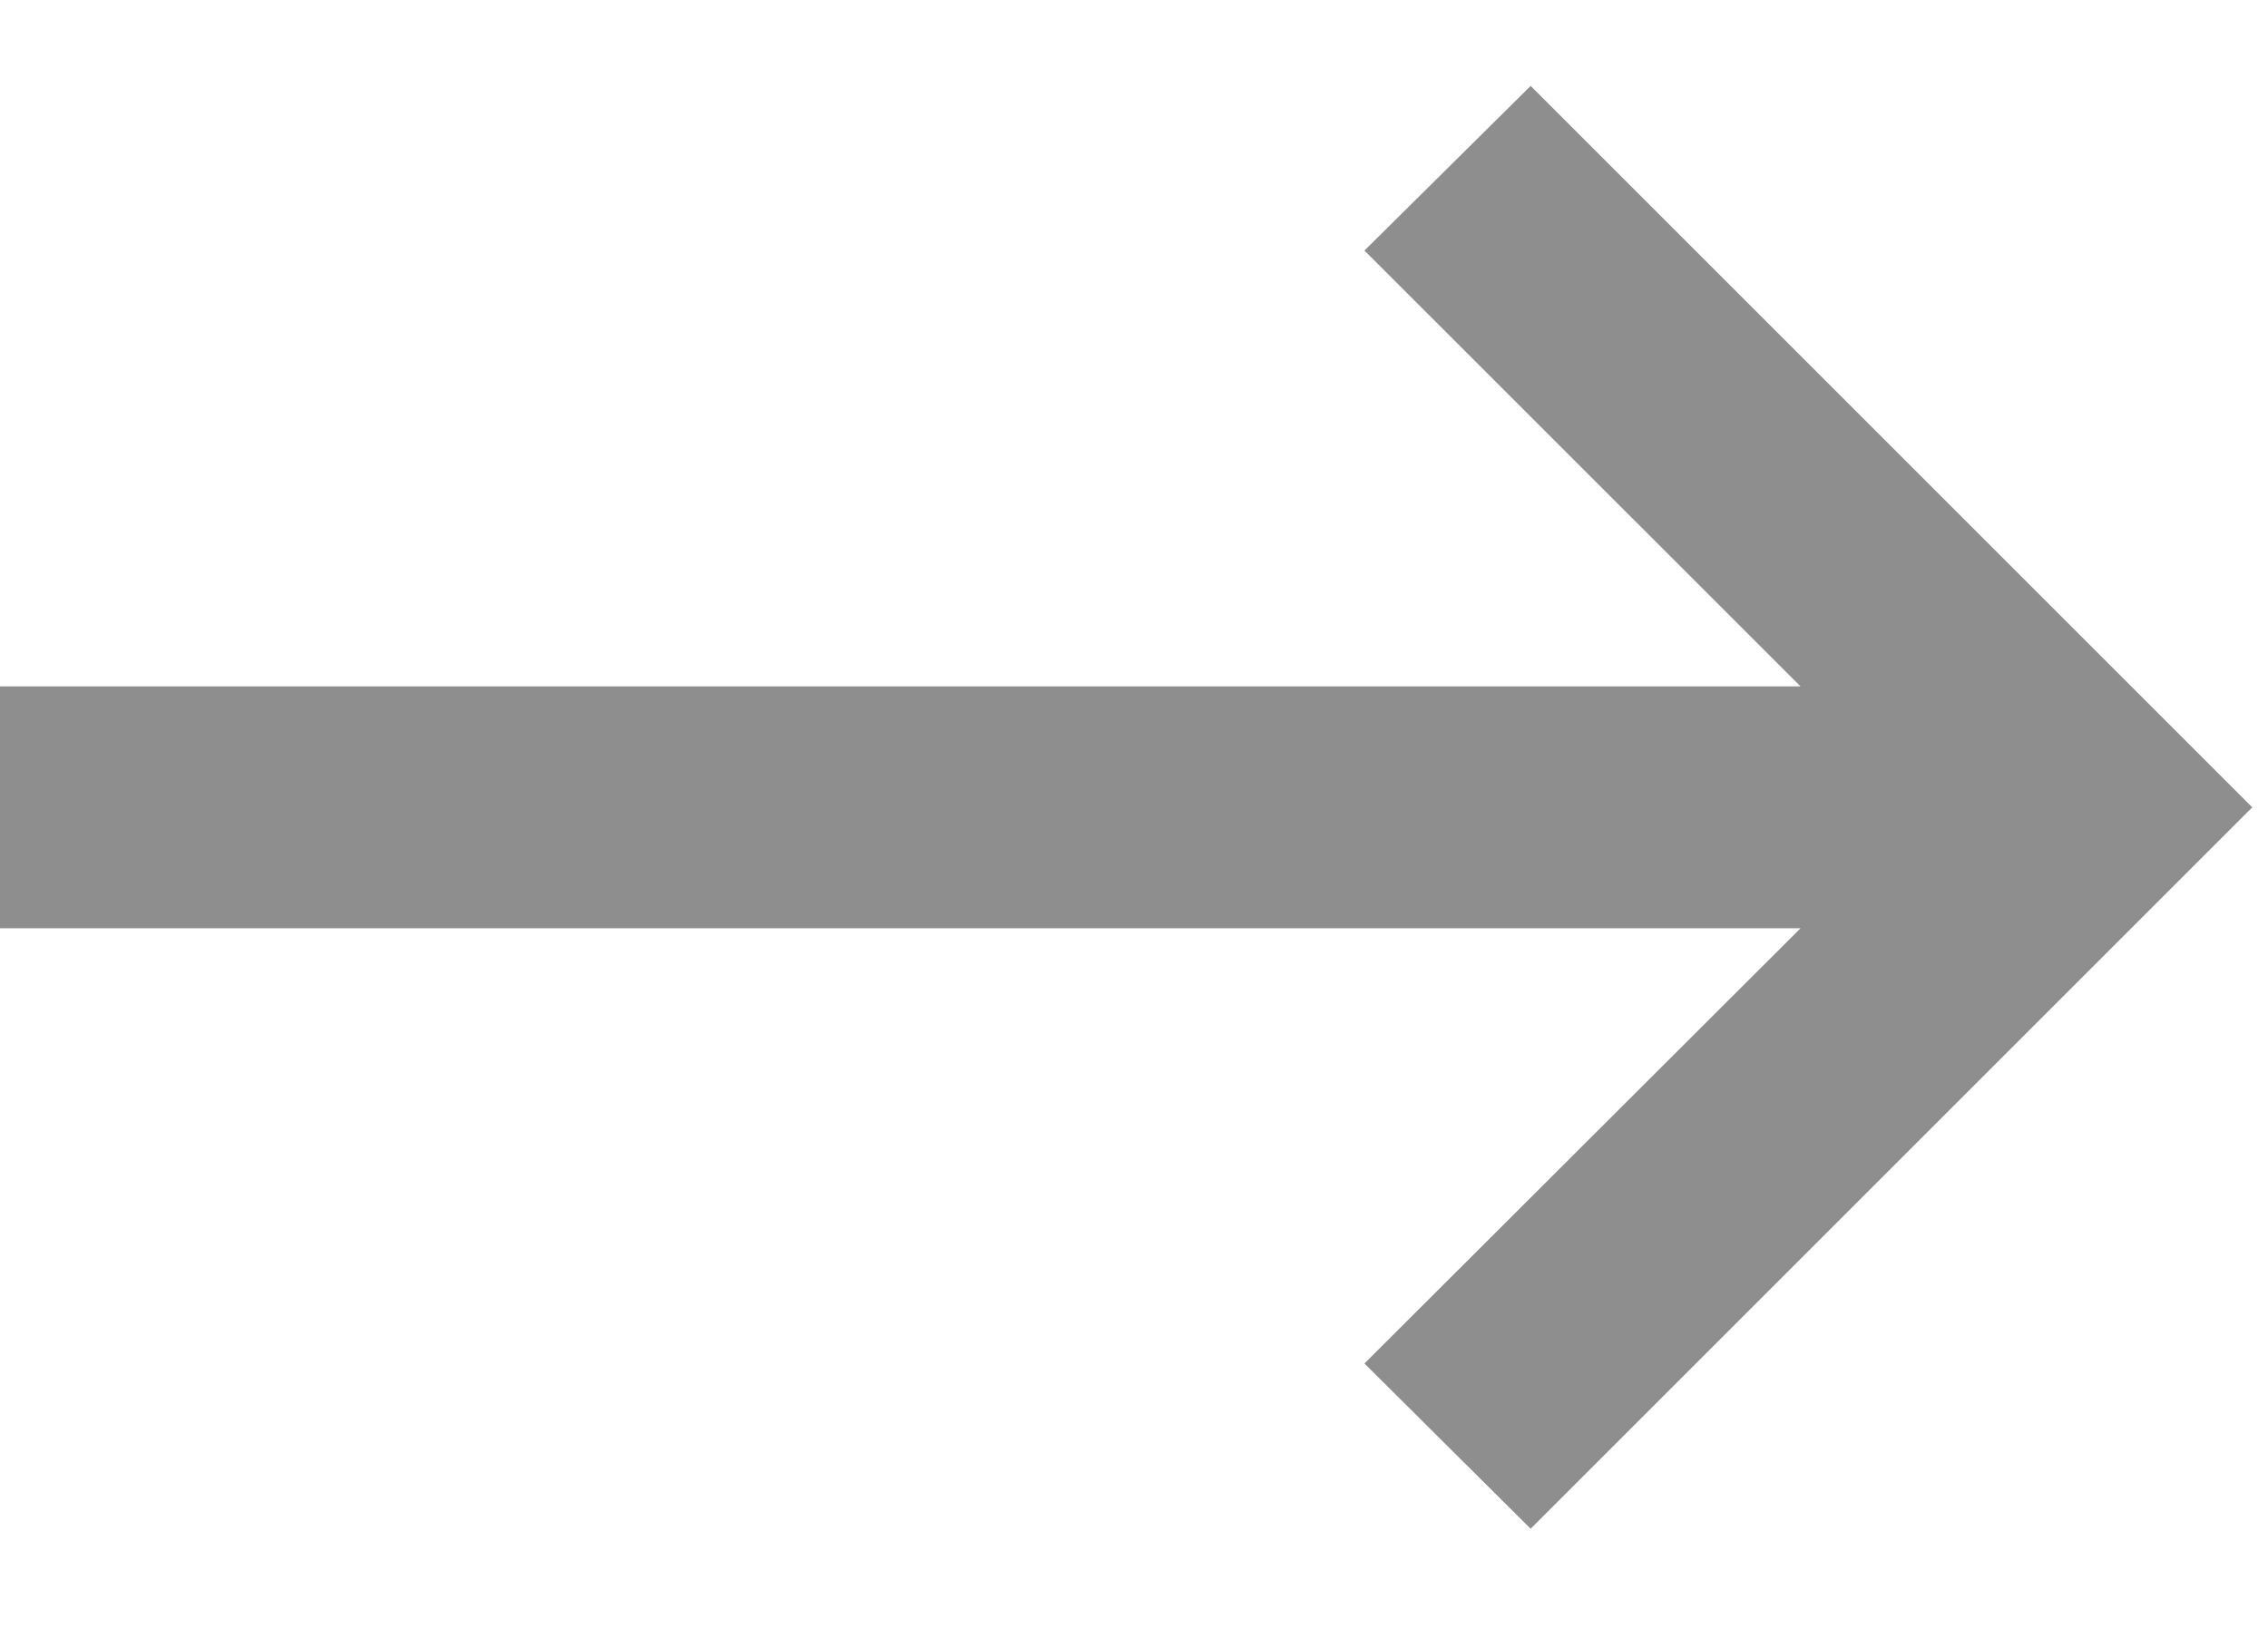 <svg width="18" height="13" viewBox="0 0 18 13" fill="none" xmlns="http://www.w3.org/2000/svg">
<path d="M12.148 12.136L10.829 10.824L14.29 7.369H0V5.449H14.29L10.829 1.989L12.148 0.682L17.875 6.409L12.148 12.136Z" fill="#8E8E8E"/>
</svg>
